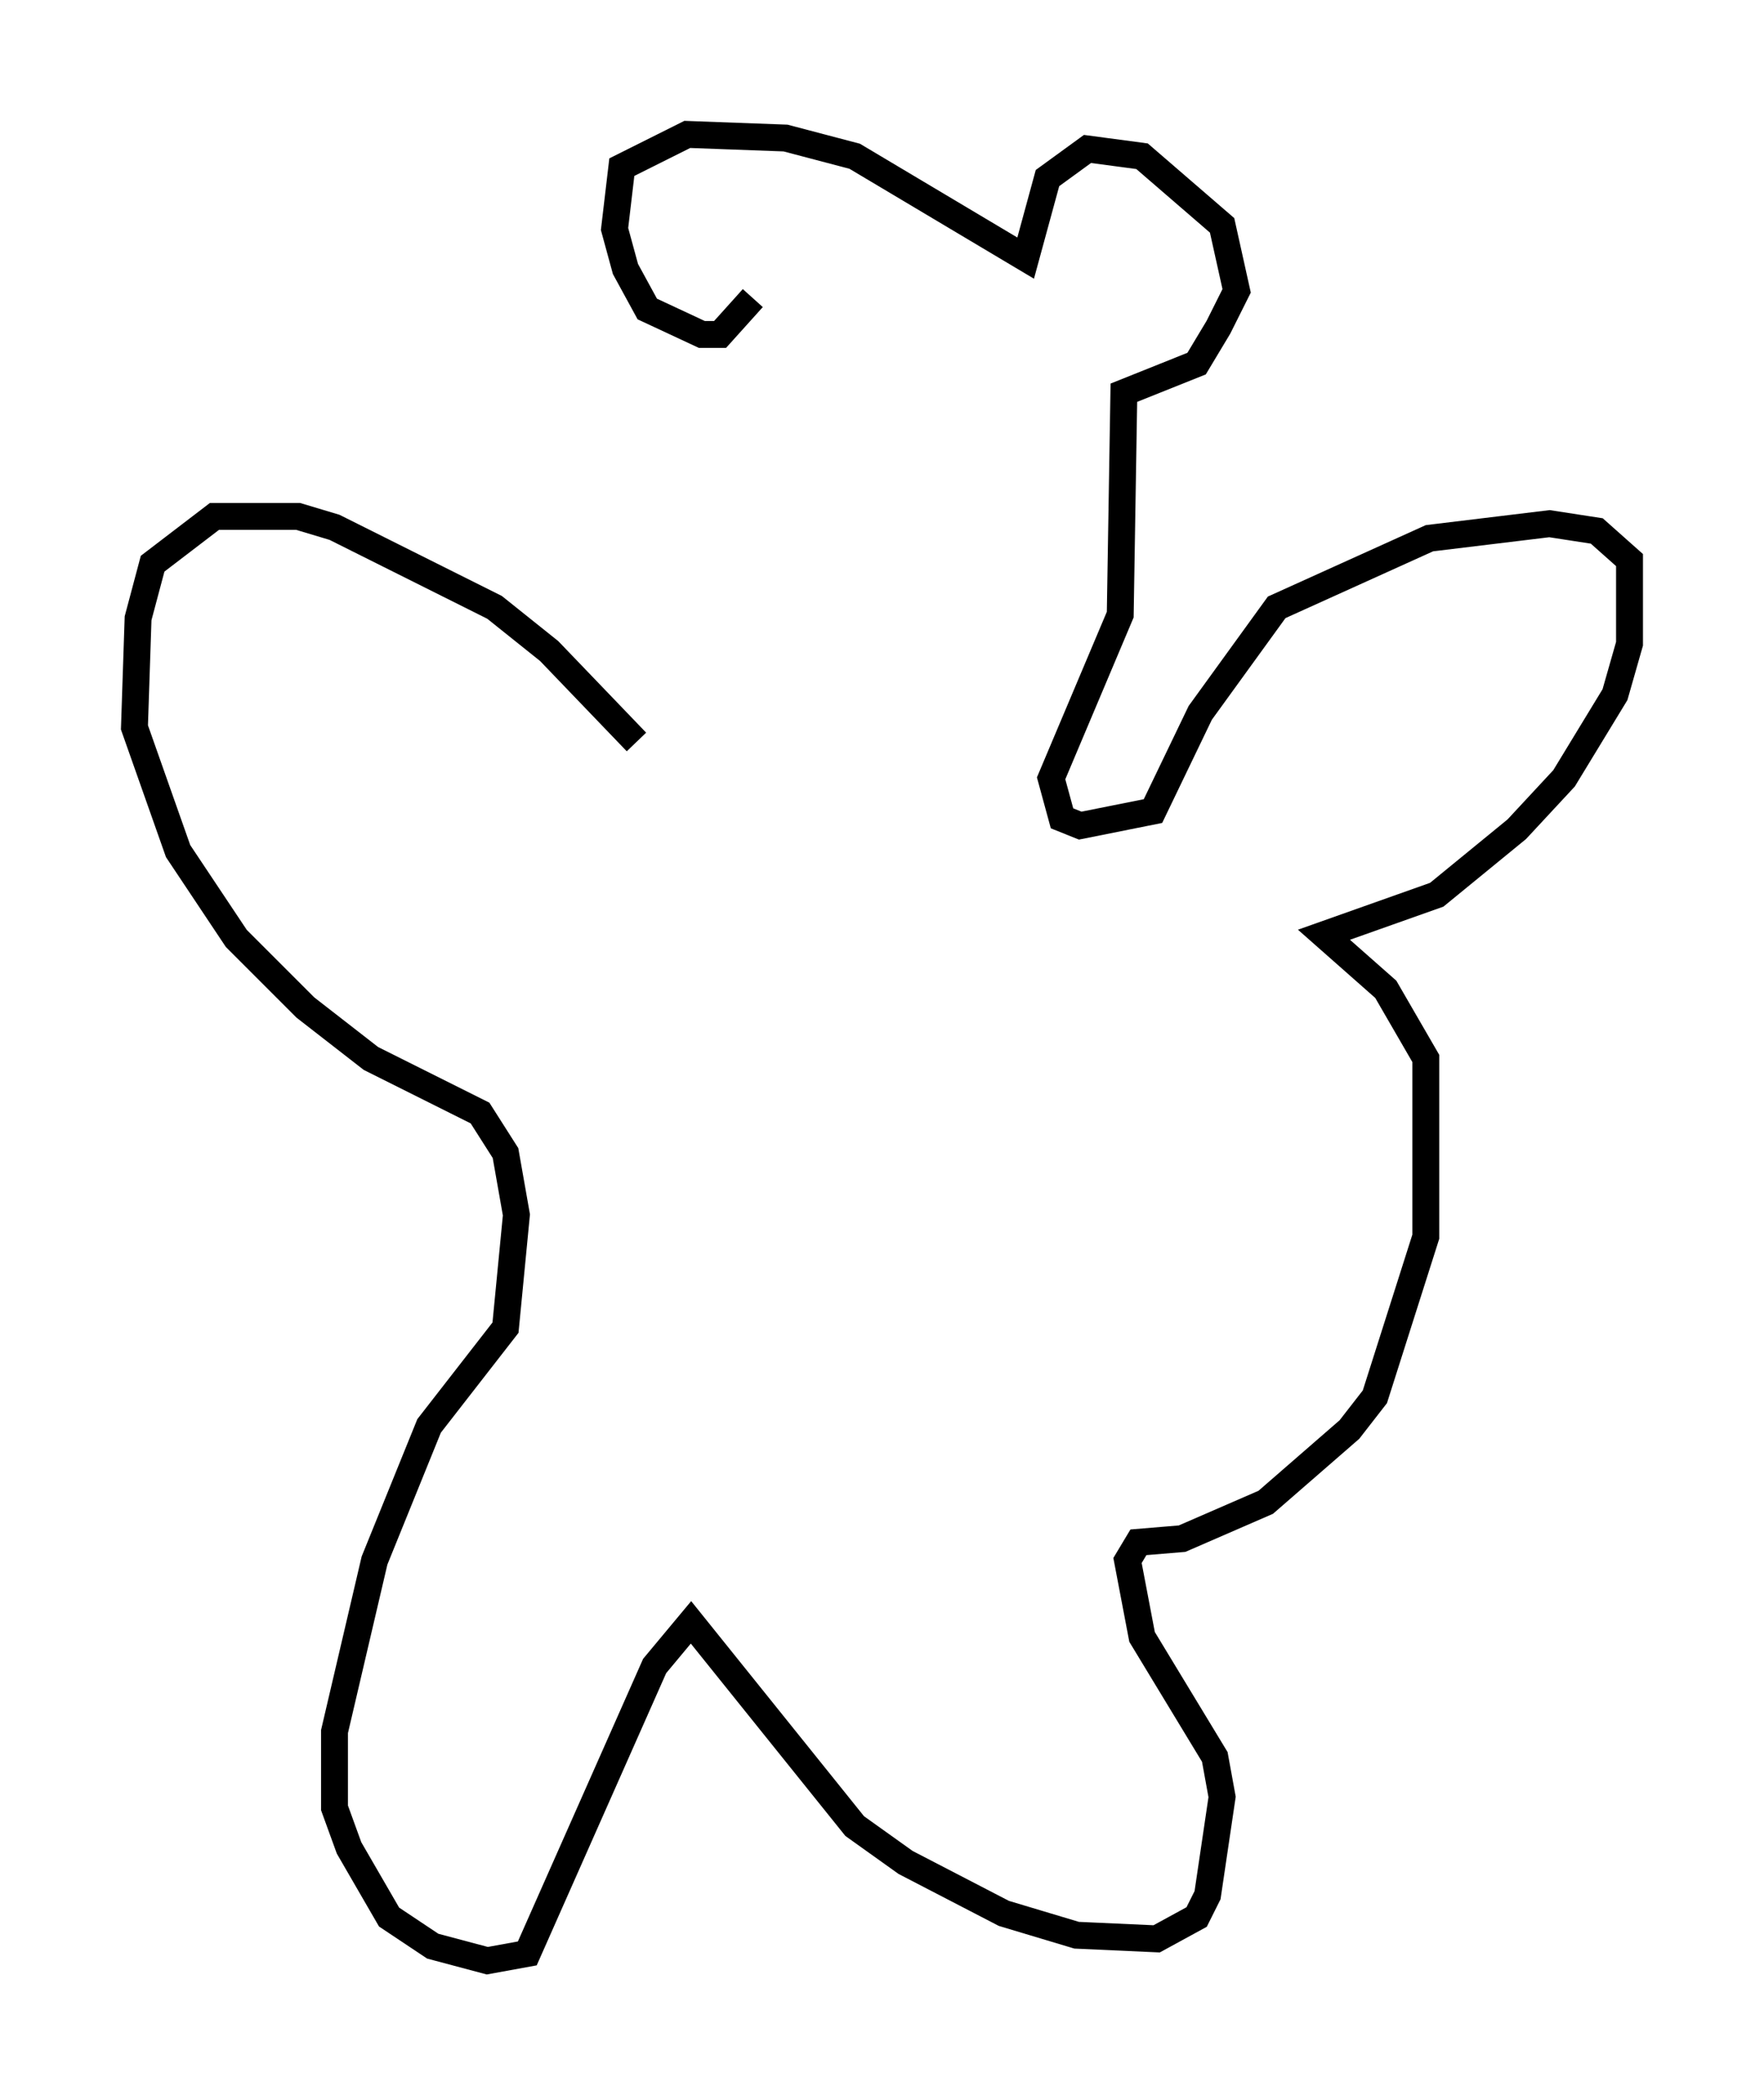 <?xml version="1.0" encoding="utf-8" ?>
<svg baseProfile="full" height="77.929" version="1.1" width="65.615" xmlns="http://www.w3.org/2000/svg" xmlns:ev="http://www.w3.org/2001/xml-events" xmlns:xlink="http://www.w3.org/1999/xlink"><defs /><rect fill="white" height="77.929" width="65.615" x="0" y="0" /><path d="M25.839, 30.575 m-2.165, -2.977 l-3.248, -3.383 -2.03, -1.624 l-5.954, -2.977 -1.353, -0.406 l-3.112, 0.0 -2.3, 1.759 l-0.541, 2.03 -0.135, 4.059 l1.624, 4.601 2.165, 3.248 l2.571, 2.571 2.436, 1.894 l4.059, 2.03 0.947, 1.488 l0.406, 2.3 -0.406, 4.195 l-2.842, 3.654 -2.03, 5.007 l-1.488, 6.36 0.0, 2.842 l0.541, 1.488 1.488, 2.571 l1.624, 1.083 2.03, 0.541 l1.488, -0.271 4.736, -10.69 l1.353, -1.624 6.089, 7.578 l1.894, 1.353 3.654, 1.894 l2.706, 0.812 2.977, 0.135 l1.488, -0.812 0.406, -0.812 l0.541, -3.654 -0.271, -1.488 l-2.706, -4.465 -0.541, -2.842 l0.406, -0.677 1.624, -0.135 l3.112, -1.353 3.112, -2.706 l0.947, -1.218 1.894, -5.954 l0.0, -6.631 -1.488, -2.571 l-2.3, -2.03 4.195, -1.488 l2.977, -2.436 1.759, -1.894 l1.894, -3.112 0.541, -1.894 l0.0, -3.112 -1.218, -1.083 l-1.759, -0.271 -4.465, 0.541 l-5.683, 2.571 -2.842, 3.924 l-1.759, 3.654 -2.706, 0.541 l-0.677, -0.271 -0.406, -1.488 l2.571, -6.089 0.135, -8.254 l2.706, -1.083 0.812, -1.353 l0.677, -1.353 -0.541, -2.436 l-2.977, -2.571 -2.03, -0.271 l-1.488, 1.083 -0.812, 2.977 l-6.36, -3.789 -2.571, -0.677 l-3.654, -0.135 -2.436, 1.218 l-0.271, 2.3 0.406, 1.488 l0.812, 1.488 2.03, 0.947 l0.677, 0.0 1.218, -1.353 " fill="none" stroke="black" stroke-width="1" /></svg>